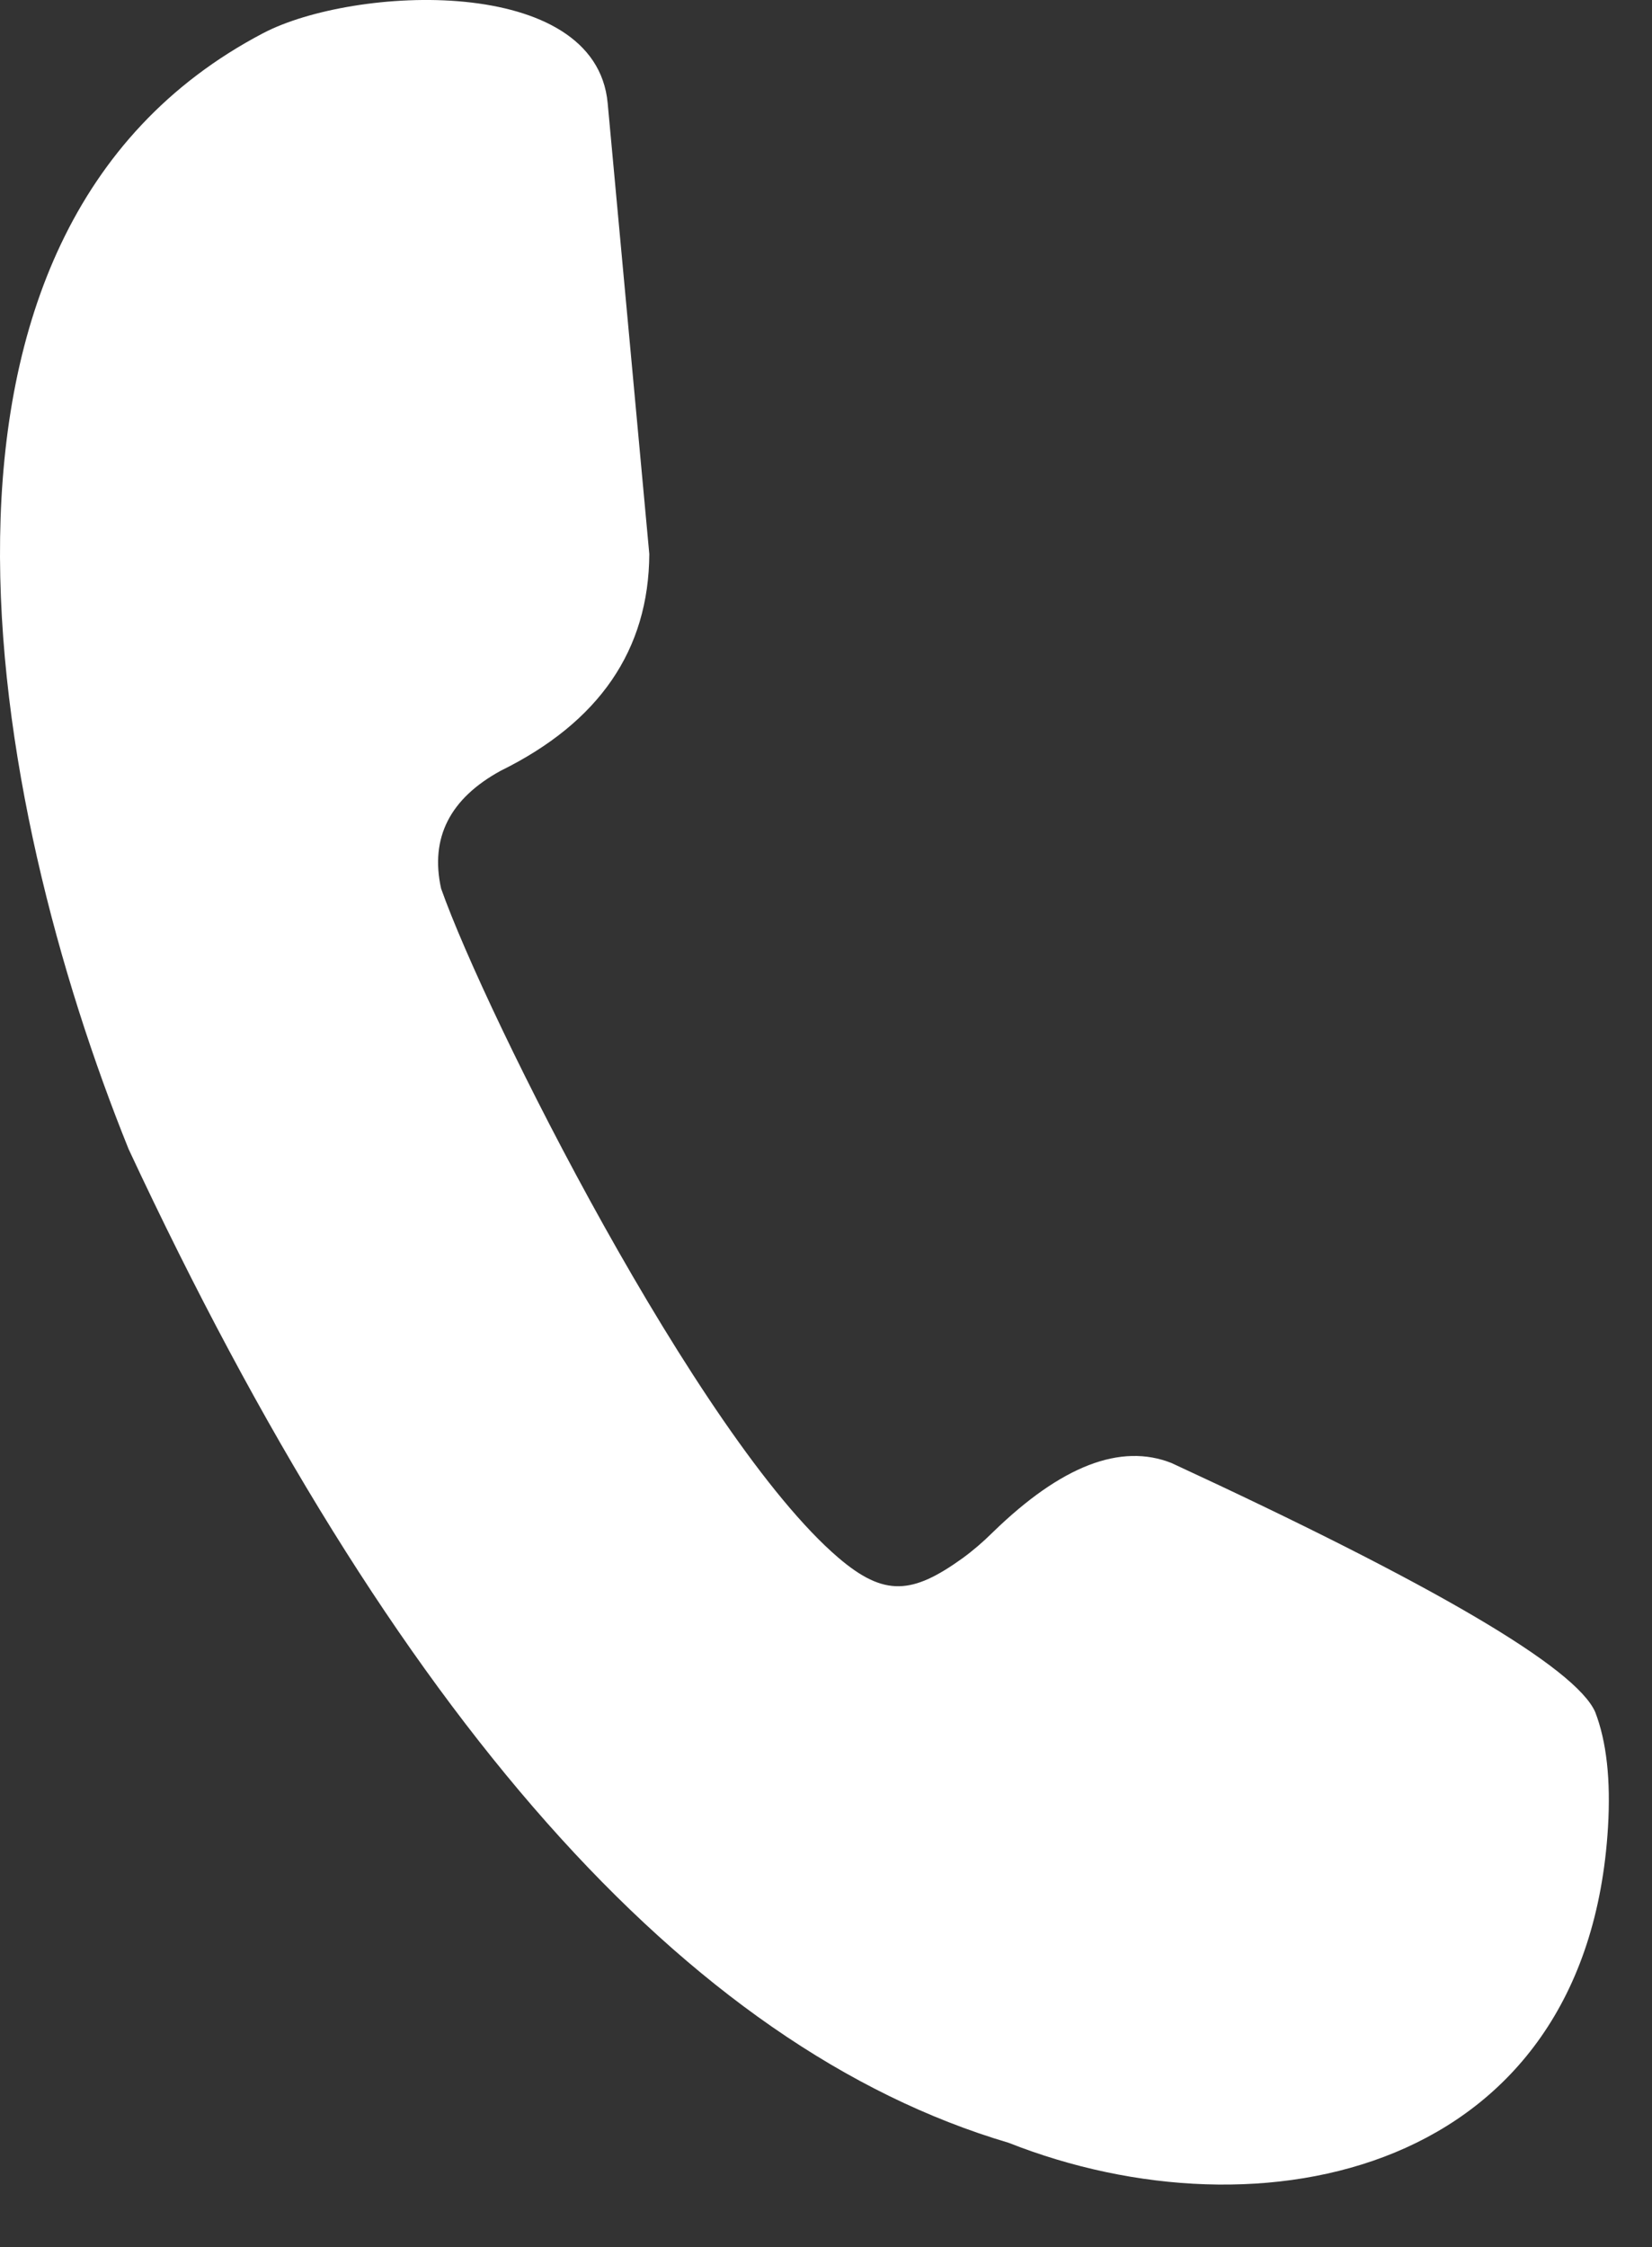 <svg preserveAspectRatio="none" width="100%" height="100%" overflow="visible" style="display: block;" viewBox="0 0 25 34" fill="none" xmlns="http://www.w3.org/2000/svg">
<rect x="0" y="0" width="25" height="34" fill="#333333" stroke="none"/>
<g id="Layer_1">
<path id="Vector" fill-rule="evenodd" clip-rule="evenodd" d="M9.826 8.383C9.454 4.353 9.244 2.079 9.196 1.561C9.016 -0.397 5.35 -0.217 3.98 0.503C-1.81 3.542 -0.161 12.175 1.947 17.389C5.949 25.969 10.389 30.981 15.263 32.423C19.079 33.931 24.018 32.897 24.334 27.648C24.377 26.93 24.312 26.349 24.14 25.904C23.844 25.235 21.708 23.979 17.73 22.138C16.959 21.832 16.059 22.18 15.029 23.181C14.875 23.334 14.72 23.466 14.566 23.578C13.81 24.122 13.385 24.166 12.689 23.572C10.567 21.76 7.352 15.363 6.675 13.444C6.506 12.677 6.808 12.083 7.578 11.662C9.069 10.927 9.818 9.834 9.826 8.383Z" fill="white"/>
</g>
</svg>
